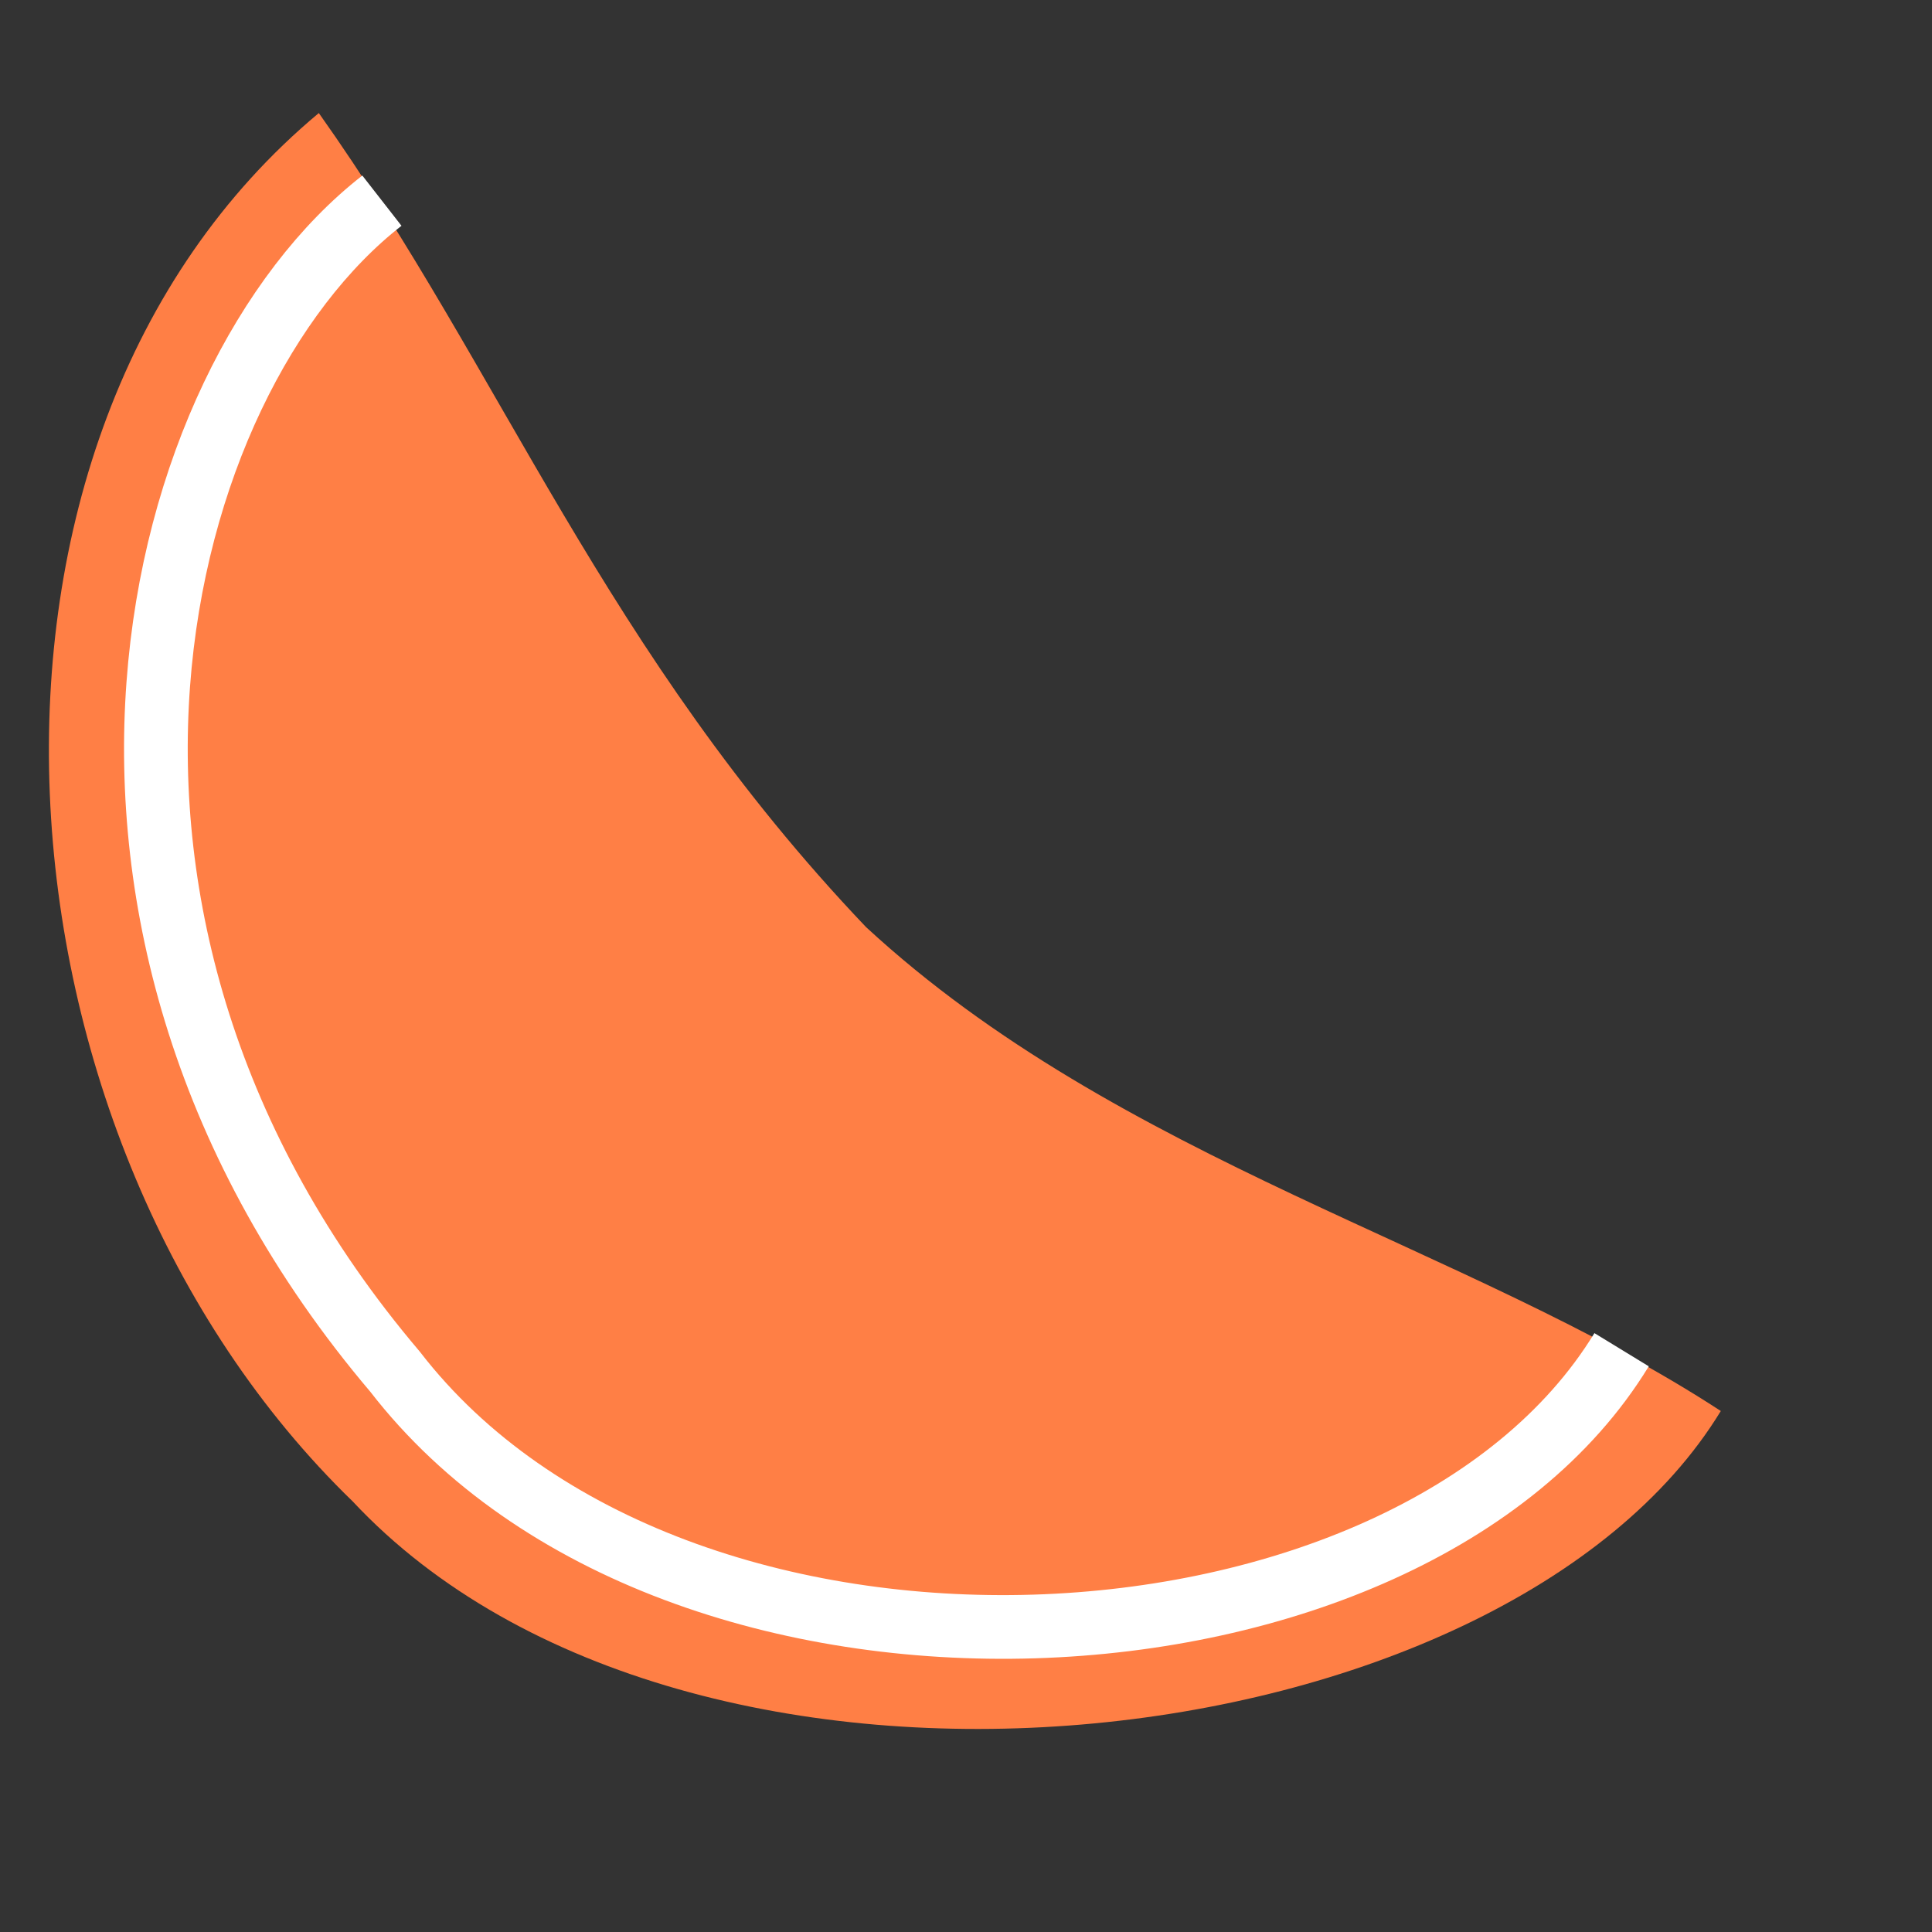 <?xml version="1.0" standalone="no"?>
<!DOCTYPE svg PUBLIC "-//W3C//DTD SVG 20010904//EN" "http://www.w3.org/TR/2001/REC-SVG-20010904/DTD/svg10.dtd">
<!-- Created using Karbon, part of Calligra: http://www.calligra.org/karbon -->
<svg xmlns="http://www.w3.org/2000/svg" xmlns:xlink="http://www.w3.org/1999/xlink" width="38.4pt" height="38.4pt">
<rect width="100%" height="100%" fill="#333333" stroke="none"/>
<defs/>
<g id="layer1">
  <path id="mandarin" transform="translate(1.296, 2.996)" fill="#ff7f45" fill-rule="evenodd" stroke="#003bc3" stroke-width="0" stroke-linecap="square" stroke-linejoin="miter" stroke-miterlimit="1.984" d="M7.153 0C12.035 6.88 14.716 14.285 21.655 21.573C28.377 27.783 37.593 30.011 44.307 34.397C38.559 43.829 16.964 46.324 8.052 36.794C-1.813 27.237 -3.191 8.624 7.153 0Z"/>
  <path id="korka" transform="translate(4.131, 5.318)" fill="none" stroke="#ffffff" stroke-width="1.688" stroke-linecap="butt" stroke-linejoin="bevel" d="M5.99 0C-0.135 4.775 -3.808 19.079 6.339 31.034C13.762 40.646 33.244 39.62 38.843 30.451"/>
 </g>
</svg>
